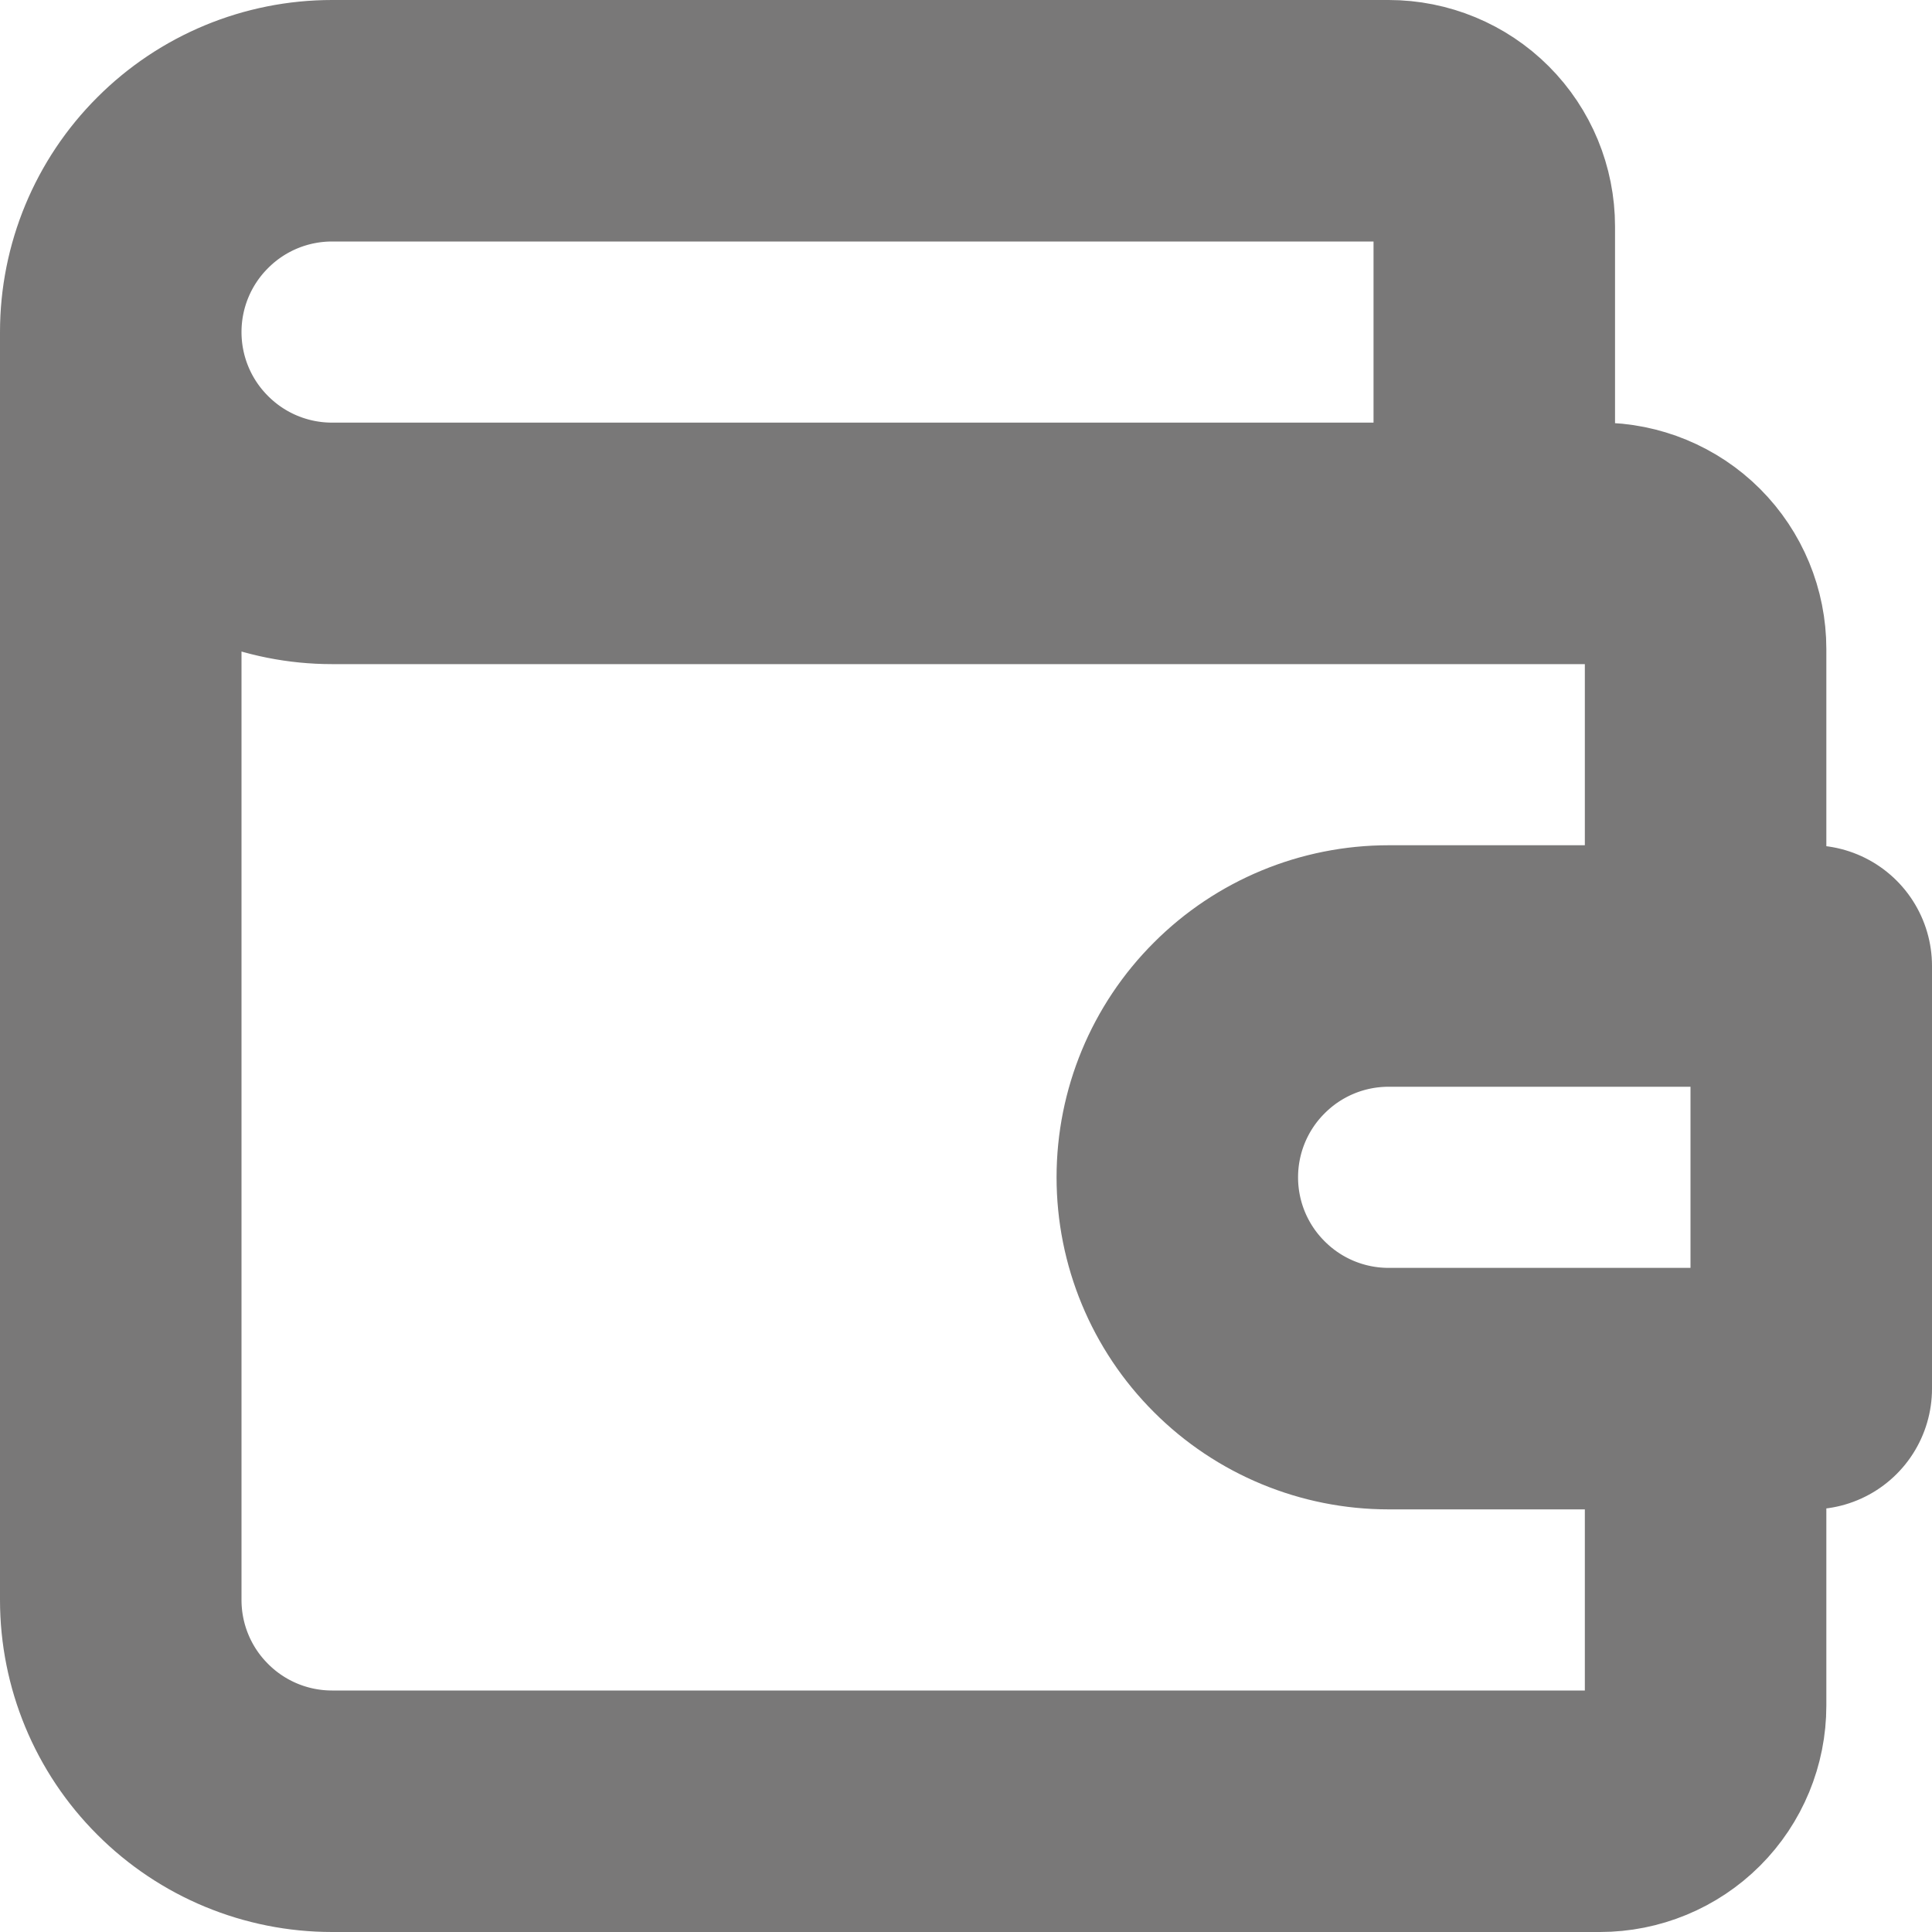 <svg width="16" height="16" viewBox="0 0 16 16" fill="none" xmlns="http://www.w3.org/2000/svg">
<path d="M12.375 4.5V1.875C12.375 1.643 12.283 1.42 12.119 1.256C11.955 1.092 11.732 1 11.5 1H2.75C2.286 1 1.841 1.184 1.513 1.513C1.184 1.841 1 2.286 1 2.75M1 2.75C1 3.214 1.184 3.659 1.513 3.987C1.841 4.316 2.286 4.5 2.75 4.5H13.25C13.482 4.5 13.705 4.592 13.869 4.756C14.033 4.92 14.125 5.143 14.125 5.375V8M1 2.75V13.25C1 13.714 1.184 14.159 1.513 14.487C1.841 14.816 2.286 15 2.75 15H13.25C13.482 15 13.705 14.908 13.869 14.744C14.033 14.58 14.125 14.357 14.125 14.125V11.5M15 8V11.5H11.5C11.036 11.5 10.591 11.316 10.263 10.987C9.934 10.659 9.75 10.214 9.75 9.75C9.75 9.286 9.934 8.841 10.263 8.513C10.591 8.184 11.036 8 11.5 8H15Z" stroke="#797878" stroke-width="2" stroke-linecap="round" stroke-linejoin="round"/>
</svg>
